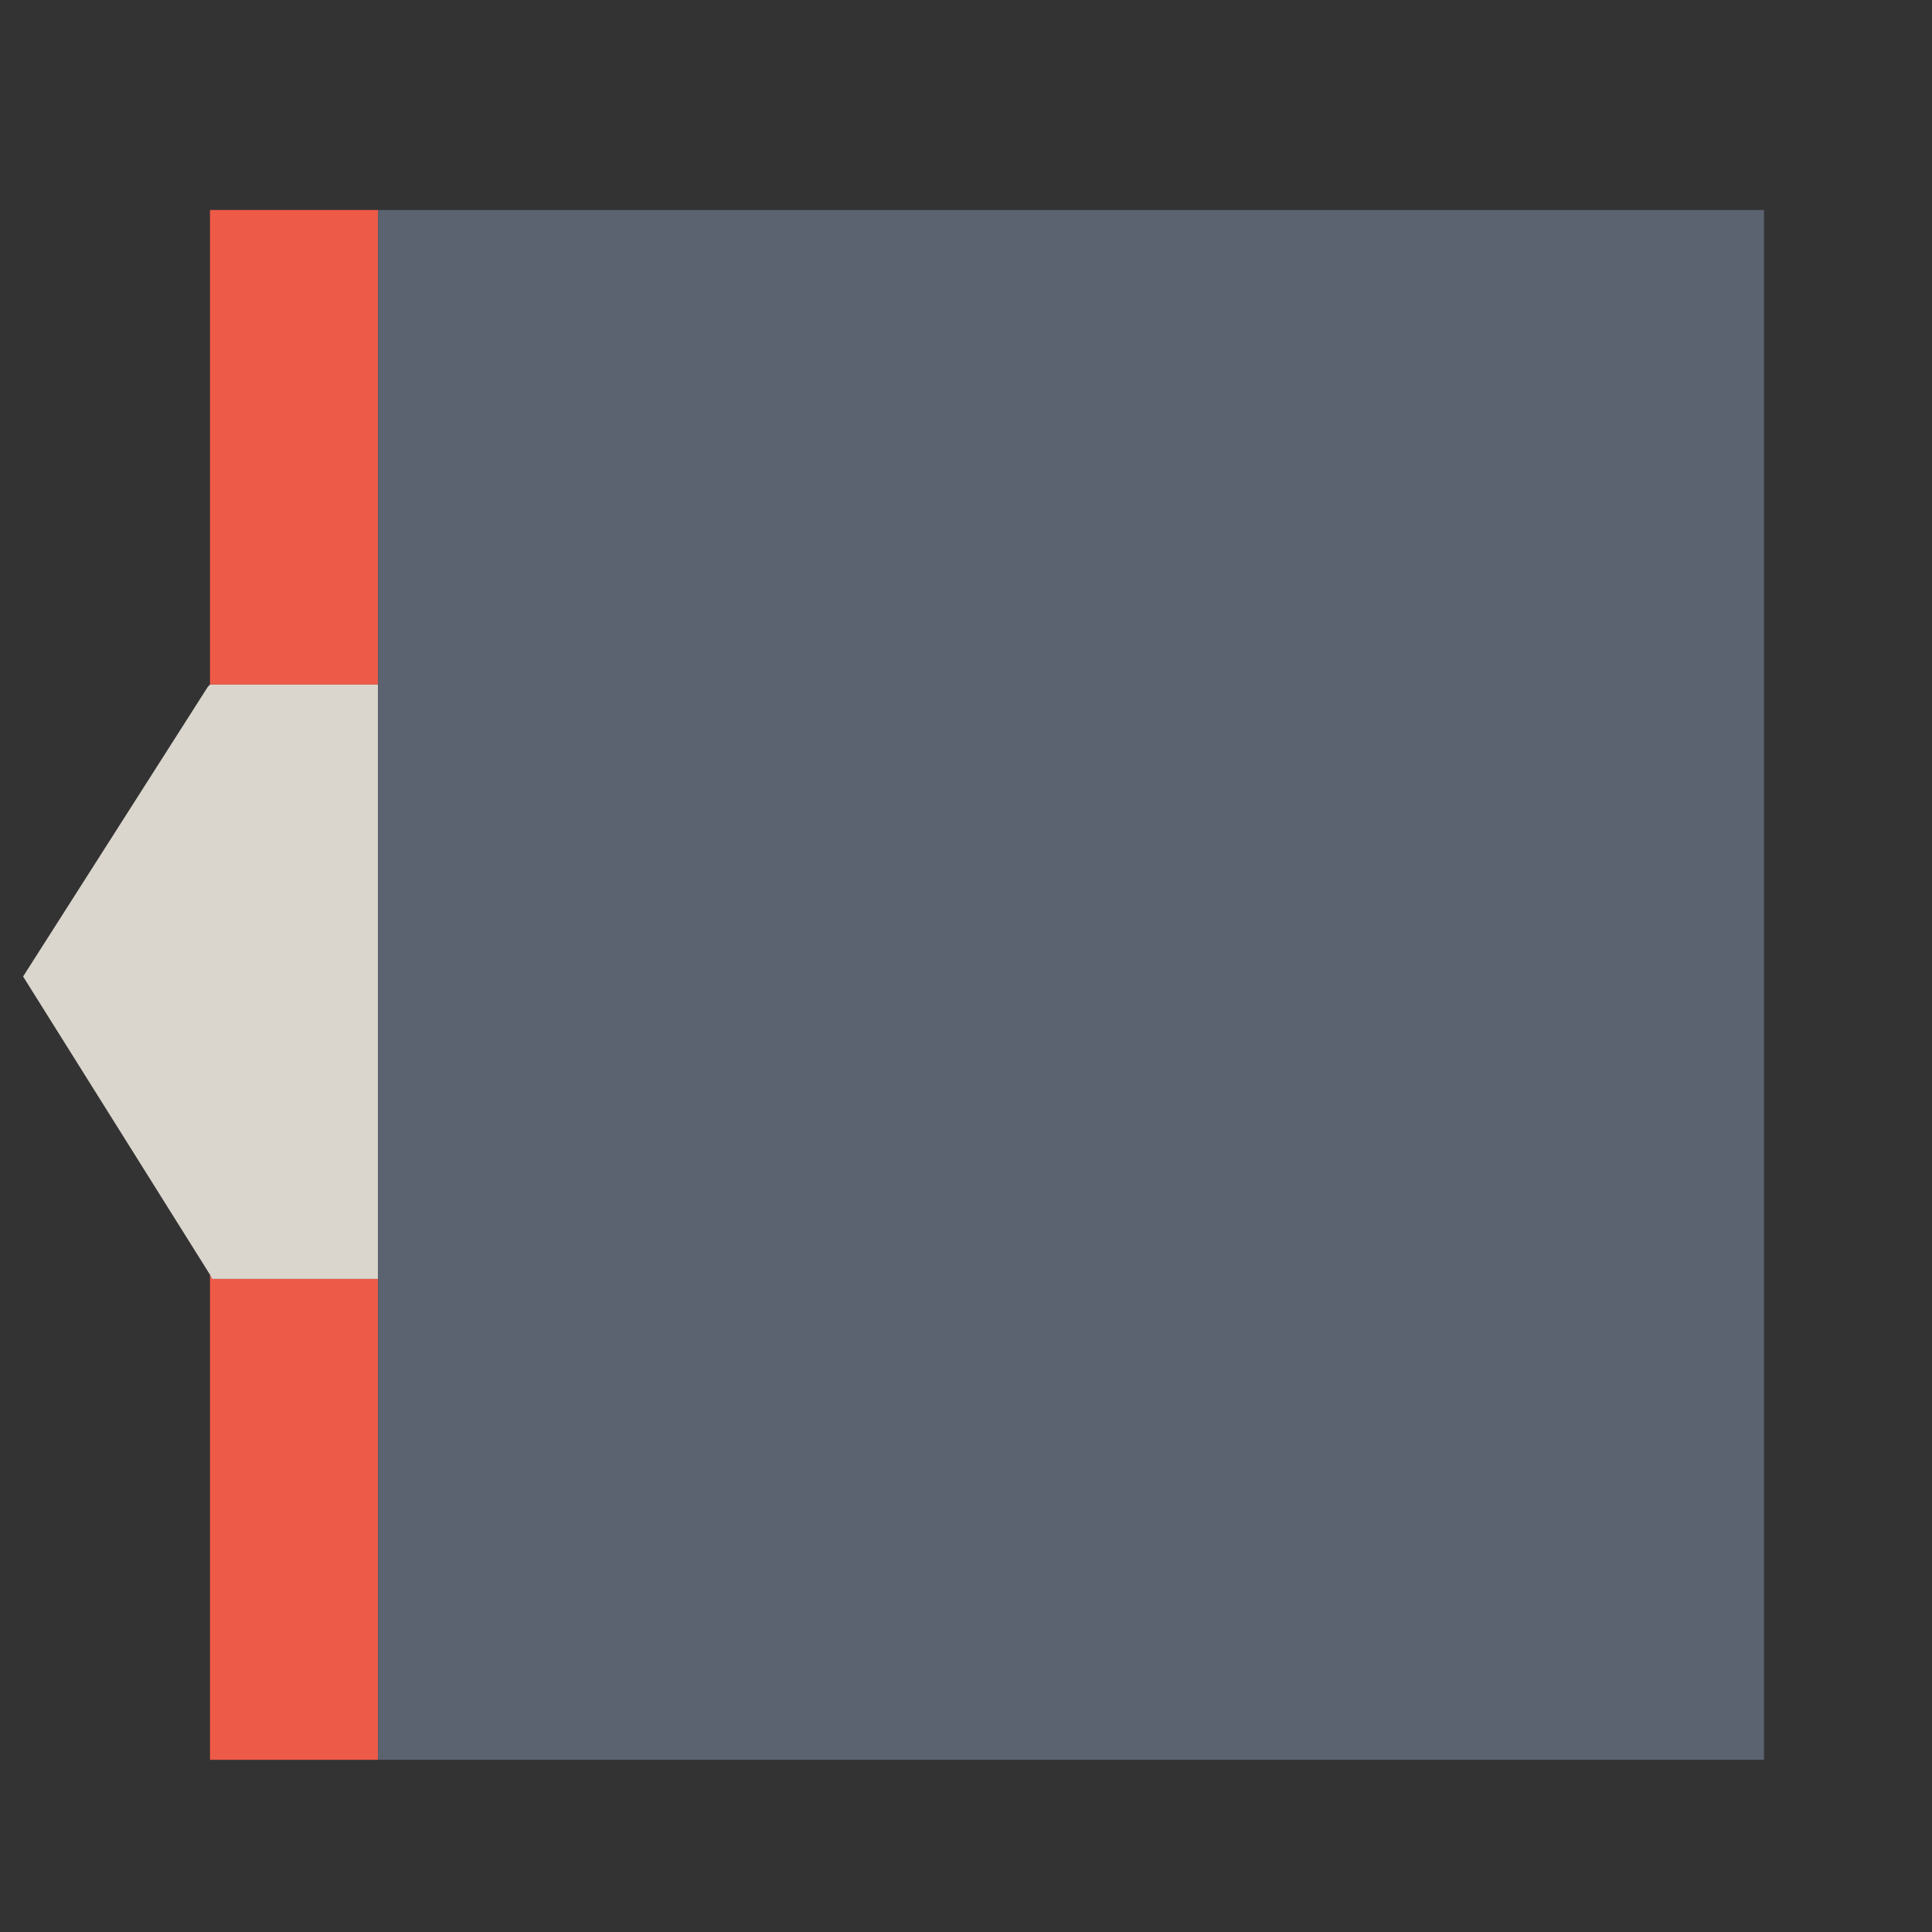 
<svg xmlns="http://www.w3.org/2000/svg" version="1.1" xmlns:xlink="http://www.w3.org/1999/xlink" preserveAspectRatio="none" x="0px" y="0px" width="46px" height="46px" viewBox="0 0 46 46">
<rect x="0" y="0" width="46" height="46" fill="#333333" stroke="none"/>
<defs>
<g id="Layer0_0_FILL">
<path fill="#EE5A48" stroke="none" d="
M 5.05 30.45
L 5 30.35 5 41.9 9 41.9 9 30.45 5.05 30.45
M 5 16.3
L 9 16.3 9 5 5 5 5 16.3 Z"/>

<path fill="#DBD6CD" stroke="none" d="
M 9 16.3
L 5 16.3 4.95 16.35 0.55 23.25 5 30.35 5.05 30.45 9 30.45 9 16.3 Z"/>

<path fill="#5C6370" stroke="none" d="
M 42 41.9
L 42 5 9 5 9 16.3 9 30.45 9 41.9 42 41.9 Z"/>

<path fill="#FFFFFF" stroke="none" d="
M 88 41.9
L 88 5 51 5 51 16.3 50.95 16.35 46.55 23.25 51 30.35 51 41.9 88 41.9 Z"/>
</g>
</defs>

<g transform="matrix( 1, 0, 0, 1, 0,0) ">
<use xlink:href="#Layer0_0_FILL"/>
</g>
</svg>
